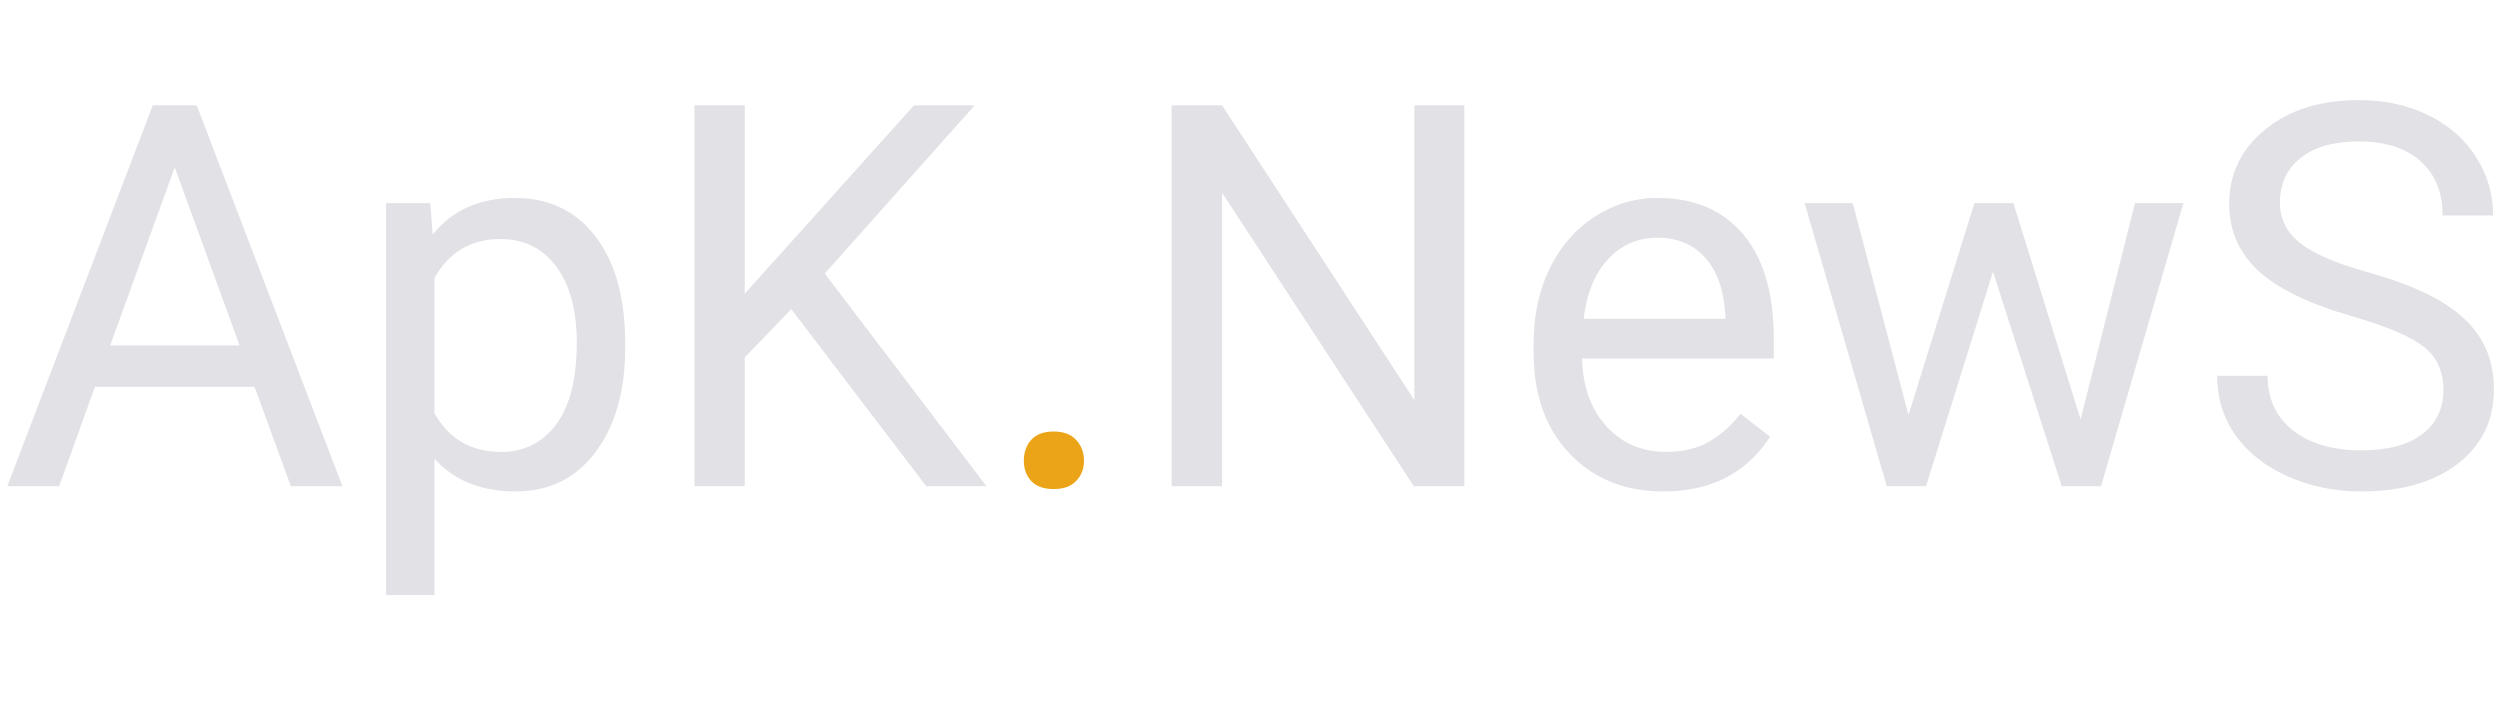<svg width="110" height="31" viewBox="0 0 56 12" fill="none" xmlns="http://www.w3.org/2000/svg">
<path d="M5.701 6.773H2.127L1.324 9H0.164L3.422 0.469H4.406L7.67 9H6.516L5.701 6.773ZM2.467 5.848H5.367L3.914 1.857L2.467 5.848ZM14.004 5.9C14.004 6.865 13.783 7.643 13.342 8.232C12.9 8.822 12.303 9.117 11.549 9.117C10.779 9.117 10.174 8.873 9.732 8.385V11.438H8.648V2.66H9.639L9.691 3.363C10.133 2.816 10.746 2.543 11.531 2.543C12.293 2.543 12.895 2.83 13.336 3.404C13.781 3.979 14.004 4.777 14.004 5.801V5.9ZM12.92 5.777C12.92 5.062 12.768 4.498 12.463 4.084C12.158 3.67 11.74 3.463 11.209 3.463C10.553 3.463 10.06 3.754 9.732 4.336V7.365C10.057 7.943 10.553 8.232 11.221 8.232C11.74 8.232 12.152 8.027 12.457 7.617C12.766 7.203 12.92 6.59 12.92 5.777ZM17.725 5.033L16.682 6.117V9H15.557V0.469H16.682V4.688L20.473 0.469H21.832L18.475 4.236L22.096 9H20.748L17.725 5.033ZM32.801 9H31.67L27.375 2.426V9H26.244V0.469H27.375L31.682 7.072V0.469H32.801V9ZM37.26 9.117C36.4 9.117 35.701 8.836 35.162 8.273C34.623 7.707 34.353 6.951 34.353 6.006V5.807C34.353 5.178 34.473 4.617 34.711 4.125C34.953 3.629 35.289 3.242 35.719 2.965C36.152 2.684 36.621 2.543 37.125 2.543C37.949 2.543 38.59 2.814 39.047 3.357C39.504 3.9 39.732 4.678 39.732 5.689V6.141H35.438C35.453 6.766 35.635 7.271 35.982 7.658C36.334 8.041 36.779 8.232 37.318 8.232C37.701 8.232 38.025 8.154 38.291 7.998C38.557 7.842 38.789 7.635 38.988 7.377L39.65 7.893C39.119 8.709 38.322 9.117 37.26 9.117ZM37.125 3.434C36.688 3.434 36.32 3.594 36.023 3.914C35.727 4.23 35.543 4.676 35.473 5.25H38.648V5.168C38.617 4.617 38.469 4.191 38.203 3.891C37.938 3.586 37.578 3.434 37.125 3.434ZM46.605 7.506L47.824 2.66H48.908L47.062 9H46.184L44.643 4.195L43.143 9H42.264L40.424 2.66H41.502L42.75 7.406L44.227 2.66H45.1L46.605 7.506ZM52.699 5.197C51.734 4.92 51.031 4.58 50.59 4.178C50.152 3.771 49.934 3.271 49.934 2.678C49.934 2.006 50.201 1.451 50.736 1.014C51.275 0.572 51.975 0.352 52.834 0.352C53.42 0.352 53.941 0.465 54.398 0.691C54.859 0.918 55.215 1.23 55.465 1.629C55.719 2.027 55.846 2.463 55.846 2.936H54.715C54.715 2.42 54.551 2.016 54.223 1.723C53.895 1.426 53.432 1.277 52.834 1.277C52.279 1.277 51.846 1.4 51.533 1.646C51.225 1.889 51.07 2.227 51.07 2.66C51.07 3.008 51.217 3.303 51.51 3.545C51.807 3.783 52.309 4.002 53.016 4.201C53.727 4.4 54.281 4.621 54.68 4.863C55.082 5.102 55.379 5.381 55.57 5.701C55.766 6.021 55.863 6.398 55.863 6.832C55.863 7.523 55.594 8.078 55.055 8.496C54.516 8.91 53.795 9.117 52.893 9.117C52.307 9.117 51.76 9.006 51.252 8.783C50.744 8.557 50.352 8.248 50.074 7.857C49.801 7.467 49.664 7.023 49.664 6.527H50.795C50.795 7.043 50.984 7.451 51.363 7.752C51.746 8.049 52.256 8.197 52.893 8.197C53.486 8.197 53.941 8.076 54.258 7.834C54.574 7.592 54.732 7.262 54.732 6.844C54.732 6.426 54.586 6.104 54.293 5.877C54 5.646 53.469 5.42 52.699 5.197Z" fill="#E1E1E6"/>
<path d="M22.934 8.432C22.934 8.244 22.988 8.088 23.098 7.963C23.211 7.838 23.379 7.775 23.602 7.775C23.824 7.775 23.992 7.838 24.105 7.963C24.223 8.088 24.281 8.244 24.281 8.432C24.281 8.611 24.223 8.762 24.105 8.883C23.992 9.004 23.824 9.064 23.602 9.064C23.379 9.064 23.211 9.004 23.098 8.883C22.988 8.762 22.934 8.611 22.934 8.432Z" fill="#EBA417"/>
</svg>
